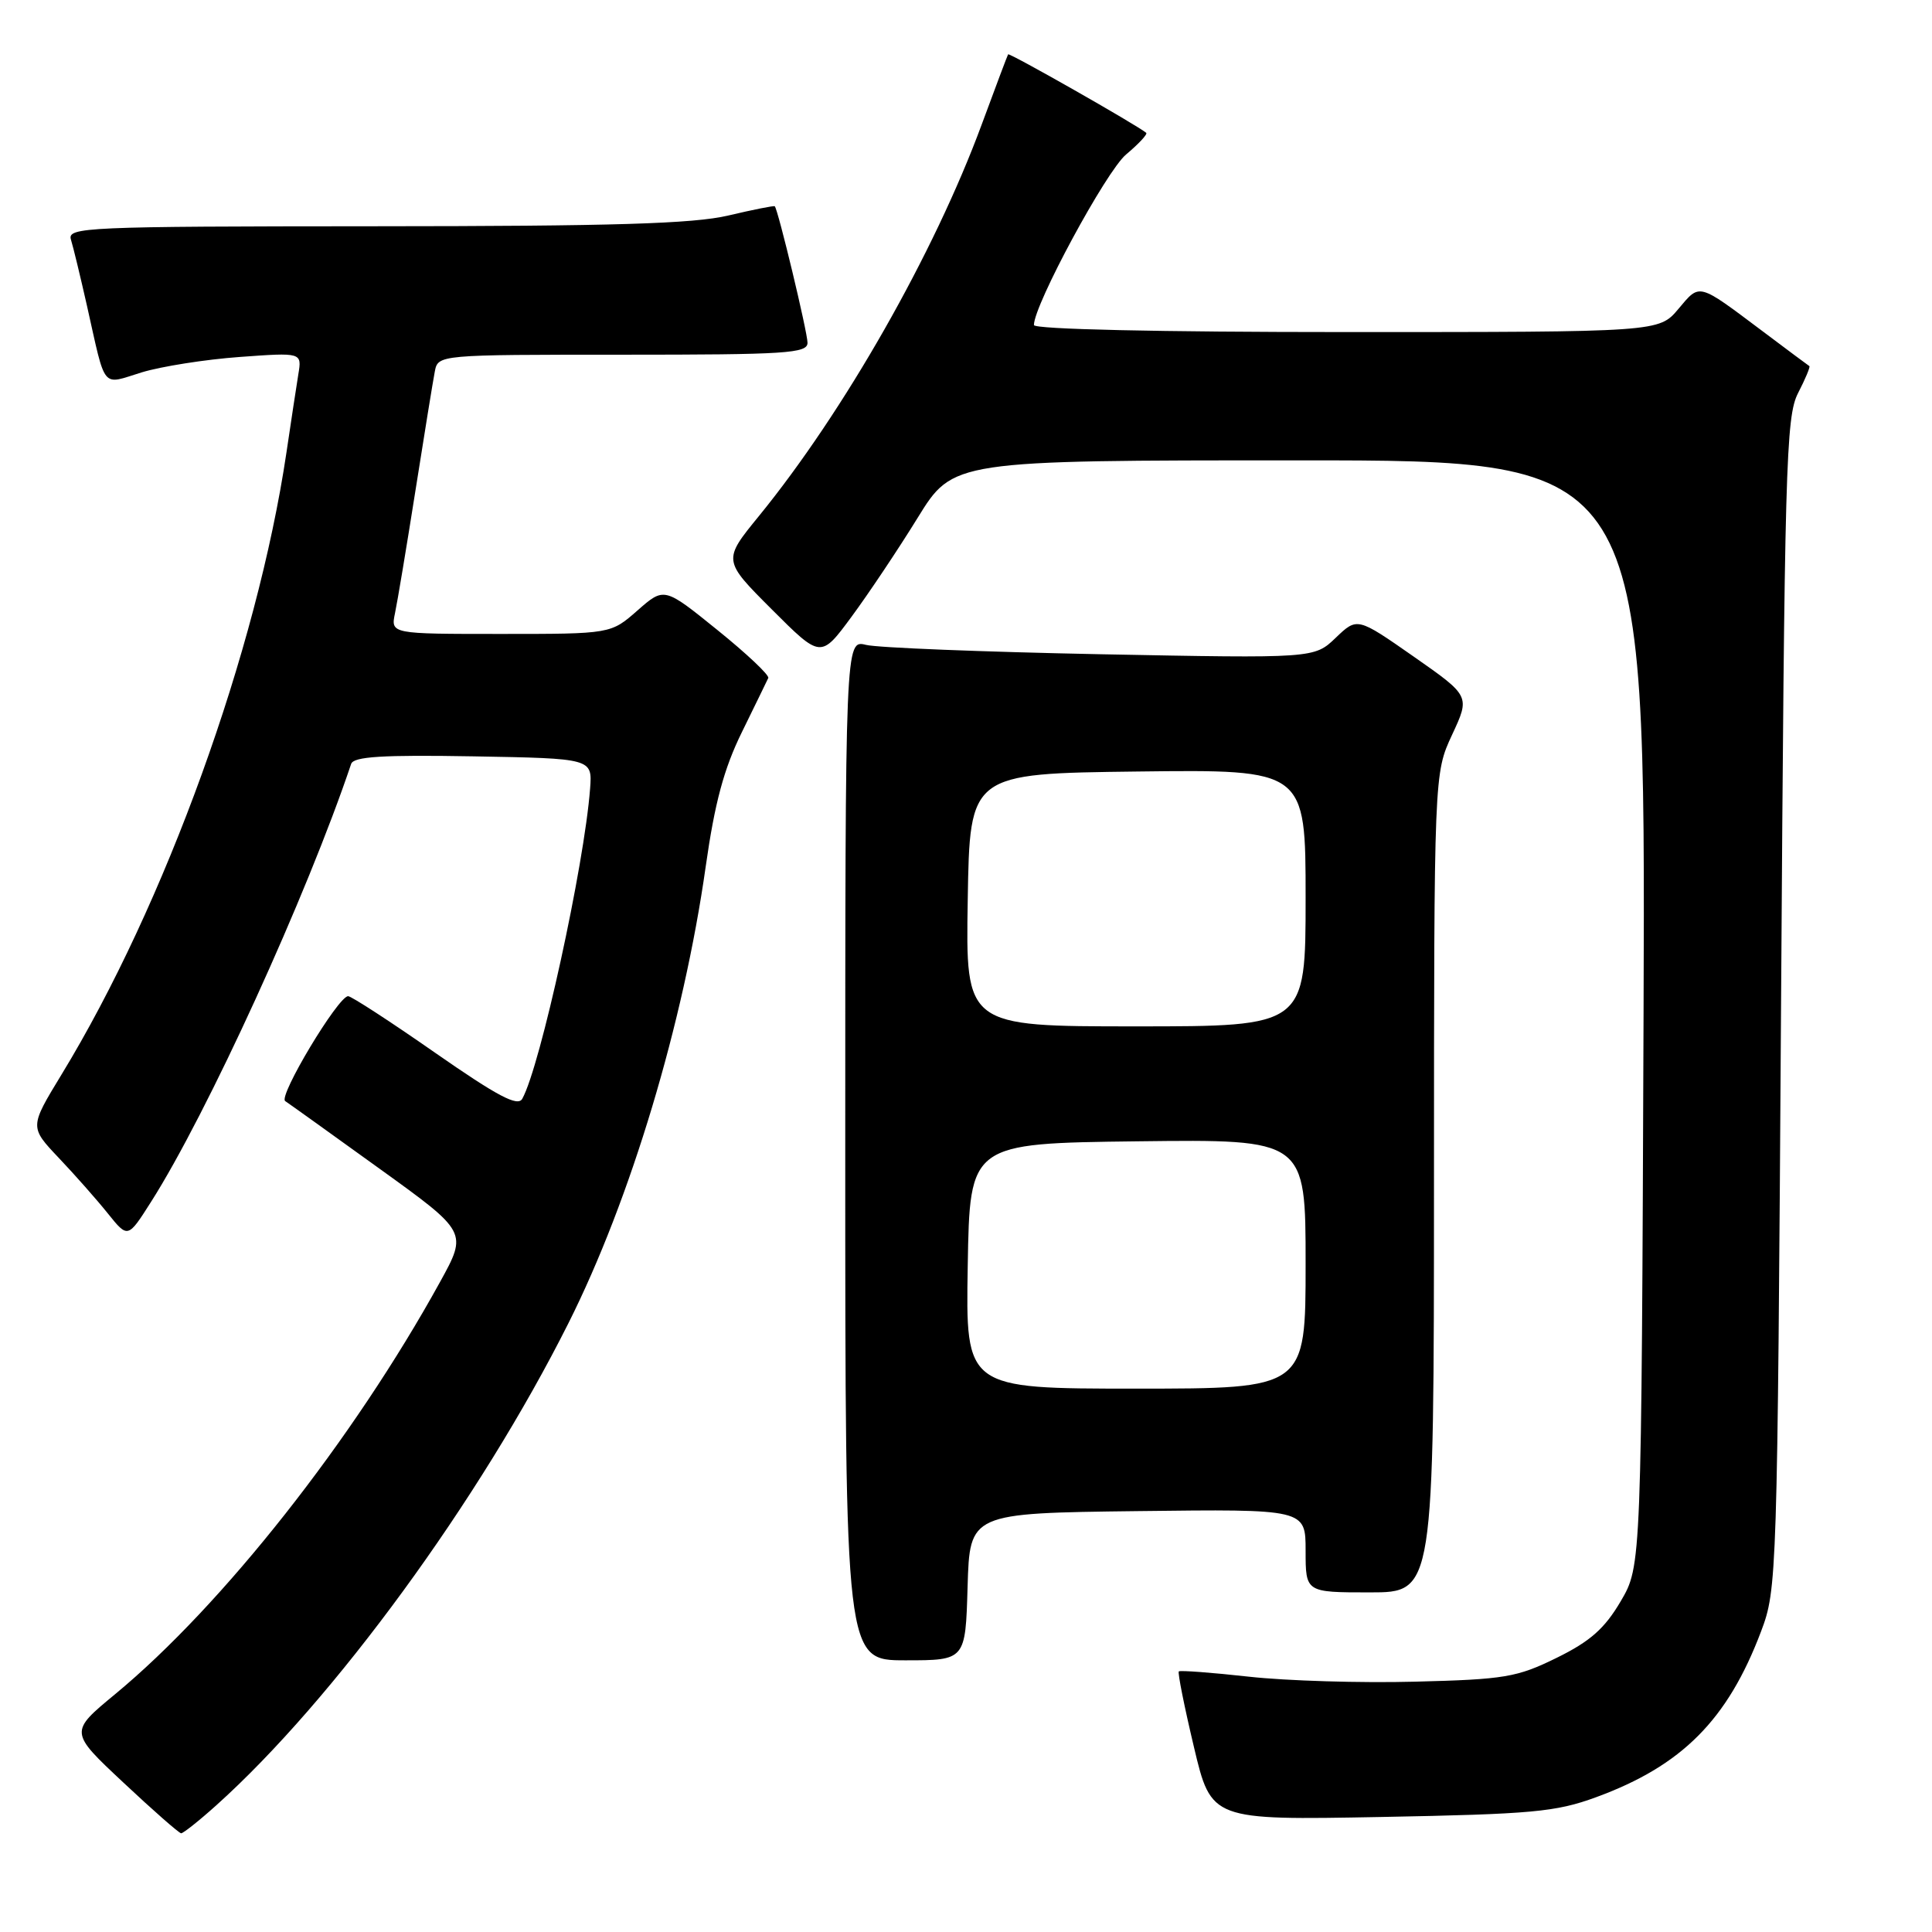 <?xml version="1.0" encoding="UTF-8" standalone="no"?>
<!DOCTYPE svg PUBLIC "-//W3C//DTD SVG 1.1//EN" "http://www.w3.org/Graphics/SVG/1.1/DTD/svg11.dtd" >
<svg xmlns="http://www.w3.org/2000/svg" xmlns:xlink="http://www.w3.org/1999/xlink" version="1.1" viewBox="0 0 256 256">
 <g >
 <path fill="currentColor"
d=" M 28.65 239.22 C 44.21 225.25 63.56 198.77 75.33 175.31 C 83.55 158.94 90.58 135.54 93.51 114.82 C 94.71 106.36 95.92 101.86 98.31 97.00 C 100.06 93.42 101.64 90.20 101.80 89.84 C 101.97 89.47 98.94 86.61 95.06 83.48 C 88.01 77.78 88.01 77.78 84.47 80.89 C 80.93 84.00 80.93 84.00 66.35 84.00 C 51.77 84.00 51.77 84.00 52.34 81.25 C 52.66 79.74 53.88 72.42 55.05 65.00 C 56.22 57.58 57.37 50.49 57.61 49.25 C 58.04 47.00 58.04 47.00 82.52 47.00 C 104.19 47.00 107.00 46.82 107.00 45.42 C 107.00 44.02 103.10 27.77 102.66 27.33 C 102.56 27.23 99.79 27.78 96.49 28.56 C 91.86 29.65 81.25 29.97 49.68 29.98 C 11.27 30.00 8.90 30.10 9.40 31.75 C 9.70 32.71 10.65 36.65 11.52 40.50 C 14.07 51.84 13.38 51.00 18.78 49.34 C 21.38 48.55 27.21 47.63 31.75 47.30 C 40.01 46.70 40.01 46.70 39.53 49.60 C 39.27 51.20 38.56 55.88 37.95 60.00 C 34.05 86.22 21.89 119.85 8.13 142.42 C 3.92 149.34 3.92 149.34 7.78 153.42 C 9.91 155.66 12.84 158.98 14.29 160.79 C 16.94 164.09 16.94 164.09 19.99 159.29 C 27.44 147.60 40.68 118.61 46.53 101.22 C 46.86 100.25 50.64 100.01 62.73 100.22 C 78.49 100.50 78.49 100.50 78.19 104.50 C 77.42 114.68 71.59 141.33 69.20 145.60 C 68.60 146.67 65.94 145.26 57.66 139.50 C 51.74 135.37 46.55 132.00 46.13 132.00 C 44.81 132.00 36.84 145.28 37.79 145.90 C 38.29 146.23 43.93 150.27 50.32 154.88 C 61.95 163.26 61.95 163.26 58.30 169.88 C 46.81 190.74 29.46 212.75 15.24 224.50 C 9.19 229.50 9.19 229.50 16.35 236.20 C 20.28 239.89 23.73 242.91 24.00 242.92 C 24.27 242.93 26.37 241.27 28.65 239.22 Z  M 211.49 238.14 C 222.87 233.97 228.92 227.89 233.35 216.17 C 235.46 210.59 235.51 209.21 236.00 133.00 C 236.46 61.67 236.64 55.23 238.25 52.09 C 239.22 50.21 239.89 48.60 239.75 48.51 C 239.61 48.43 236.80 46.33 233.50 43.85 C 224.91 37.41 225.28 37.51 222.40 40.93 C 219.82 44.00 219.82 44.00 178.41 44.00 C 153.53 44.00 137.00 43.63 137.00 43.07 C 137.00 40.40 146.56 22.70 149.21 20.47 C 150.88 19.07 152.08 17.78 151.88 17.60 C 150.63 16.56 133.73 6.95 133.58 7.20 C 133.48 7.36 131.91 11.55 130.08 16.50 C 123.79 33.55 111.85 54.53 100.56 68.38 C 95.77 74.25 95.77 74.25 102.27 80.75 C 108.76 87.24 108.76 87.24 112.82 81.74 C 115.05 78.72 119.00 72.82 121.59 68.62 C 126.29 61.00 126.29 61.00 172.17 61.00 C 218.05 61.00 218.05 61.00 217.78 134.25 C 217.50 207.50 217.50 207.50 214.75 212.18 C 212.62 215.80 210.71 217.49 206.25 219.68 C 201.00 222.26 199.37 222.53 187.50 222.83 C 180.35 223.02 170.45 222.72 165.50 222.17 C 160.55 221.62 156.36 221.31 156.20 221.47 C 156.03 221.64 156.93 226.14 158.20 231.48 C 160.50 241.18 160.50 241.18 183.00 240.76 C 203.04 240.38 206.15 240.10 211.49 238.14 Z  M 128.21 210.25 C 128.50 200.50 128.50 200.50 150.75 200.23 C 173.00 199.96 173.00 199.96 173.00 205.48 C 173.00 211.00 173.00 211.00 181.50 211.00 C 190.00 211.00 190.00 211.00 190.01 156.75 C 190.02 102.50 190.02 102.50 192.41 97.36 C 194.80 92.23 194.80 92.23 187.32 87.00 C 179.84 81.78 179.84 81.78 176.99 84.51 C 174.14 87.24 174.14 87.24 145.82 86.69 C 130.24 86.38 116.26 85.83 114.75 85.45 C 112.00 84.77 112.00 84.77 112.00 152.38 C 112.00 220.00 112.00 220.00 119.96 220.00 C 127.93 220.00 127.93 220.00 128.21 210.25 Z  M 128.23 167.75 C 128.50 151.50 128.50 151.50 150.75 151.23 C 173.00 150.96 173.00 150.96 173.00 167.48 C 173.00 184.00 173.00 184.00 150.48 184.00 C 127.95 184.00 127.95 184.00 128.23 167.75 Z  M 128.23 119.25 C 128.50 102.50 128.50 102.50 150.75 102.23 C 173.00 101.96 173.00 101.96 173.00 118.98 C 173.00 136.00 173.00 136.00 150.48 136.00 C 127.95 136.00 127.95 136.00 128.23 119.25 Z "/>
</g>
</svg>